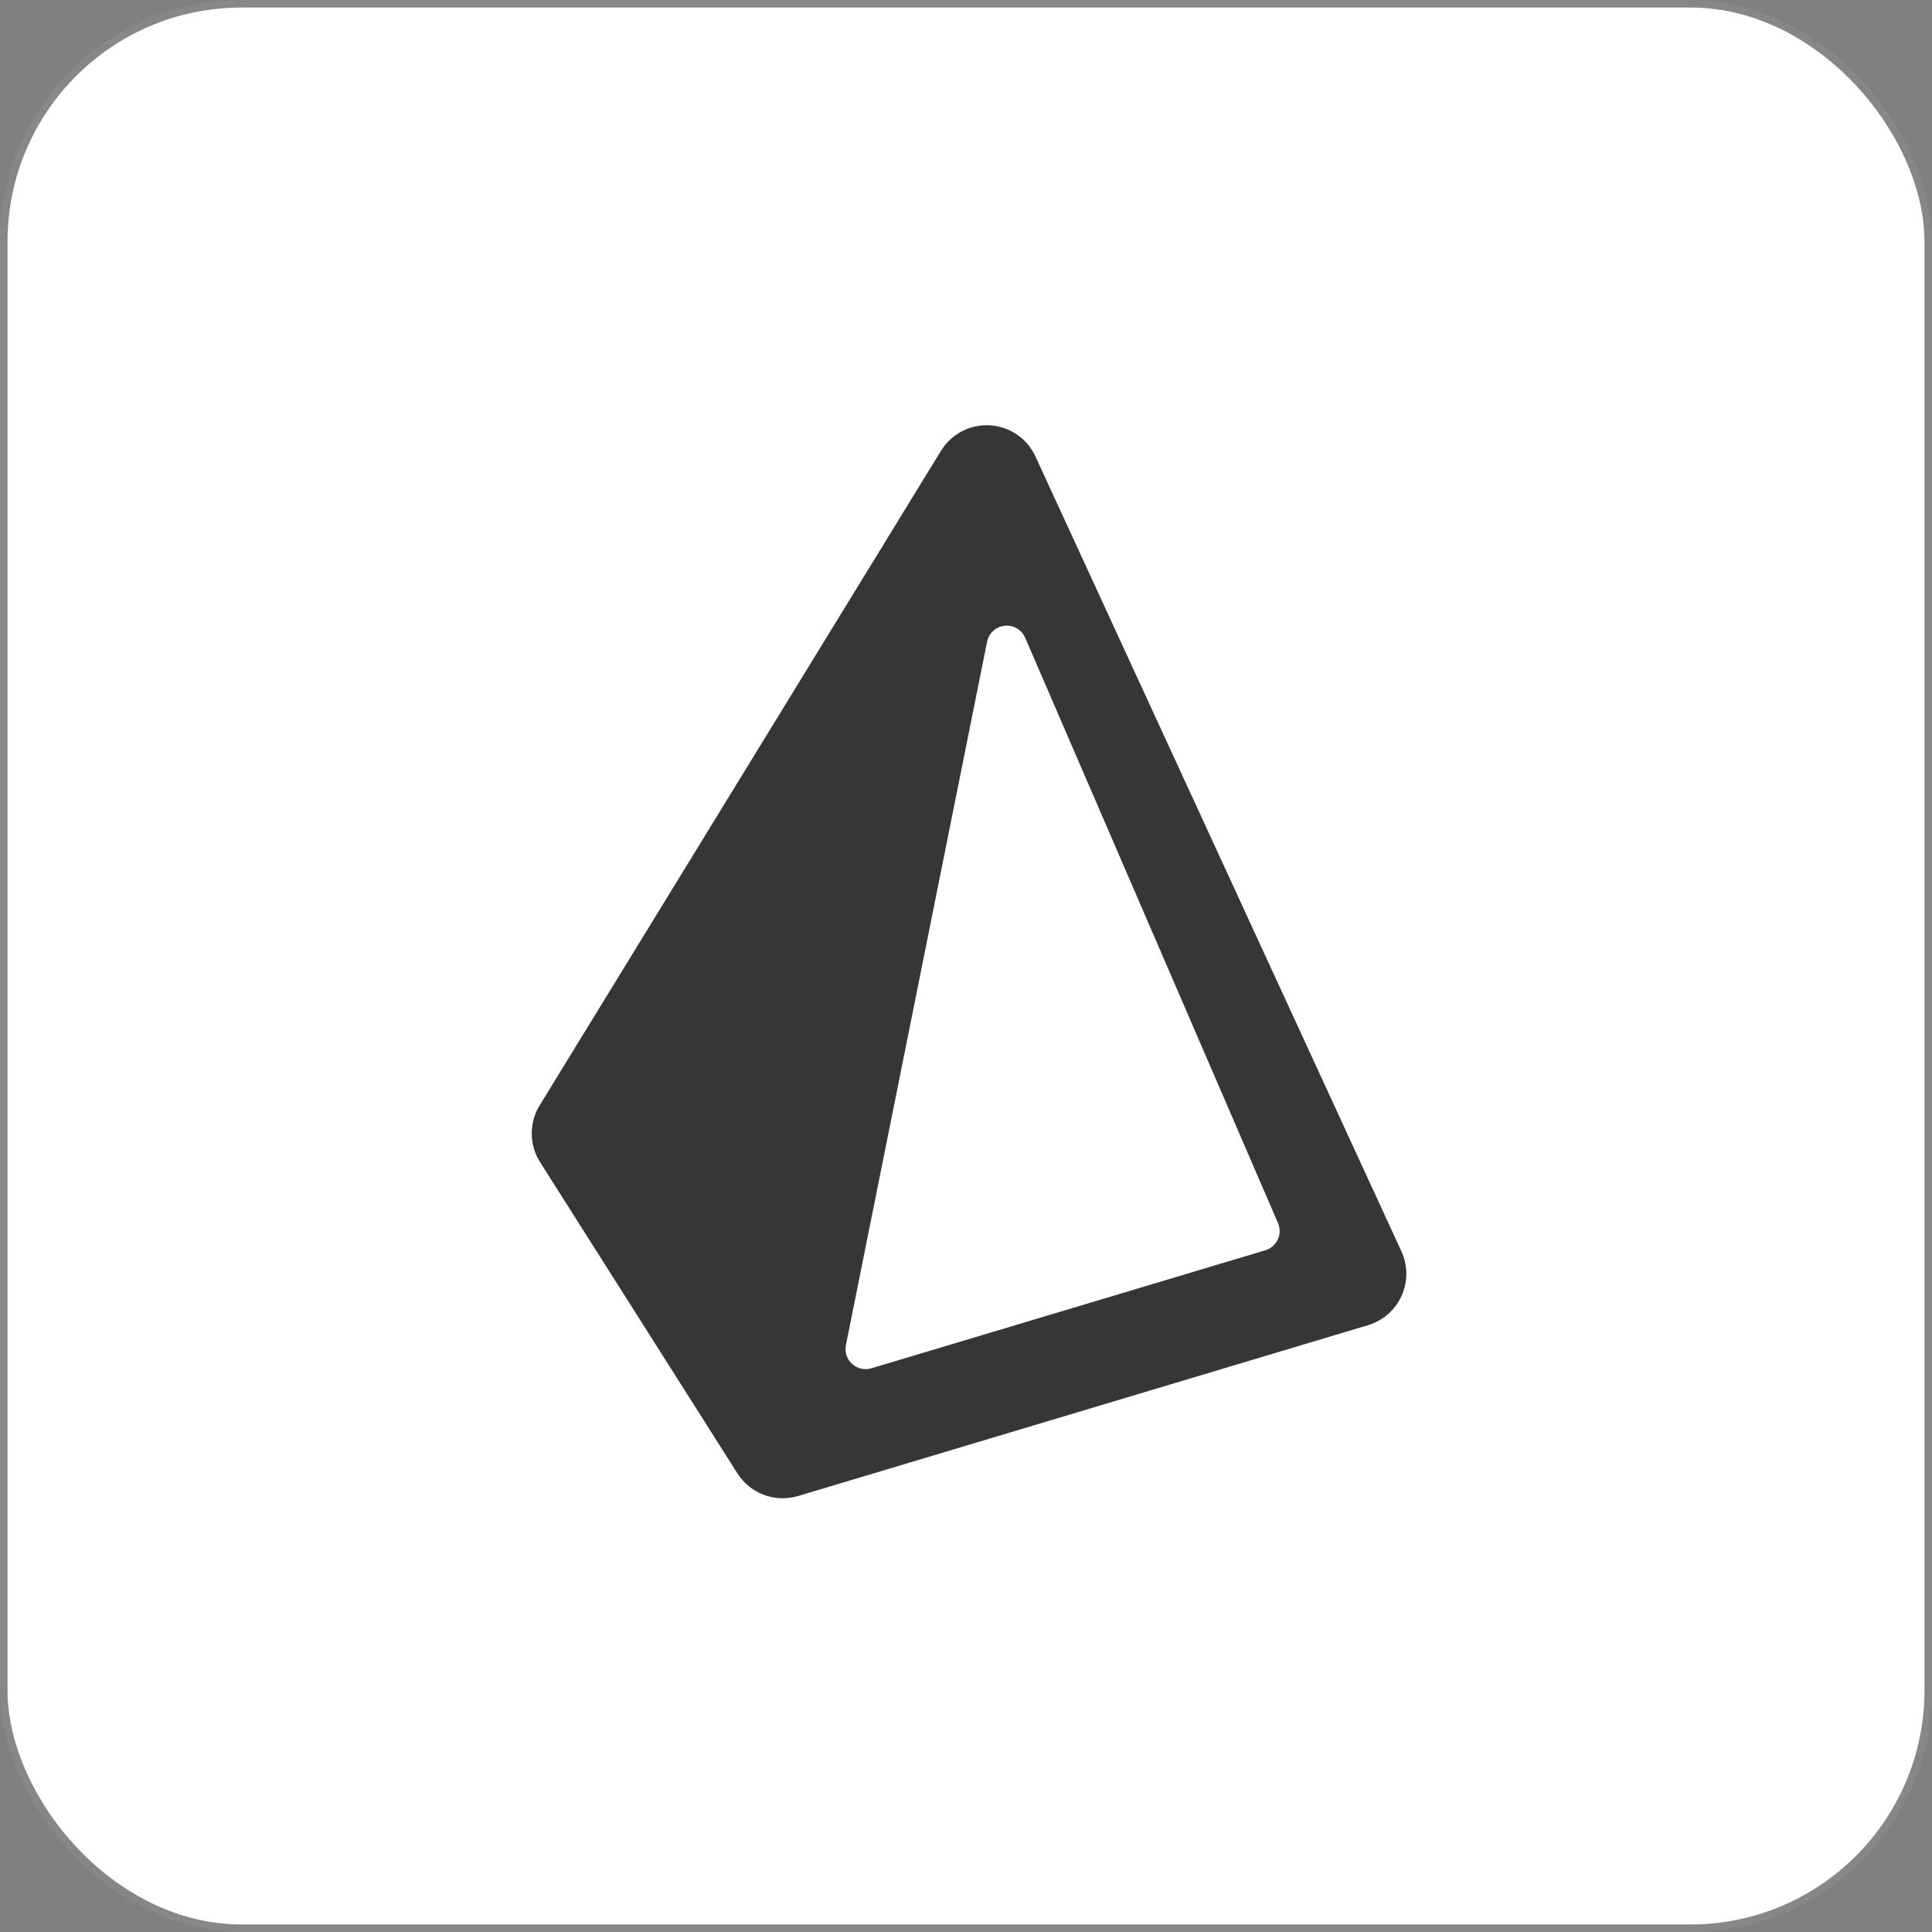 <svg width="256" height="256" viewBox="0 0 256 256" fill="none" xmlns="http://www.w3.org/2000/svg">
<rect x="0" y="0" width="256" height="256" fill="#808080" stroke="none"/>
<rect x="0.5" y="0.5" width="255" height="255" rx="31.5" fill="white"/>
<rect x="0.5" y="0.5" width="255" height="255" rx="31.5" stroke="#878787"/>
<g clip-path="url(#clip0_303_17205)">
<path fill-rule="evenodd" clip-rule="evenodd" d="M71.525 153.933C70.827 152.808 70.457 151.51 70.457 150.186C70.457 148.861 70.827 147.563 71.525 146.438L124.716 59.682C125.393 58.6 126.35 57.721 127.484 57.136C128.619 56.551 129.89 56.282 131.165 56.358C132.439 56.433 133.67 56.85 134.727 57.566C135.785 58.281 136.63 59.267 137.175 60.422L185.701 165.823C186.12 166.74 186.34 167.736 186.345 168.745C186.35 169.753 186.14 170.751 185.73 171.673C185.32 172.594 184.718 173.418 183.965 174.089C183.213 174.76 182.325 175.263 181.363 175.565L105.729 198.235C104.251 198.673 102.671 198.618 101.227 198.079C99.783 197.54 98.553 196.547 97.722 195.249L71.525 153.933ZM130.789 85.055C130.897 84.495 131.183 83.984 131.603 83.599C132.024 83.213 132.558 82.973 133.125 82.914C133.693 82.855 134.264 82.98 134.755 83.271C135.246 83.562 135.631 84.003 135.852 84.529L169.345 162.068C169.494 162.413 169.567 162.785 169.562 163.159C169.556 163.534 169.471 163.904 169.313 164.243C169.154 164.583 168.926 164.886 168.642 165.131C168.358 165.376 168.026 165.559 167.667 165.667L115.443 181.311C115.004 181.44 114.539 181.453 114.094 181.35C113.648 181.246 113.237 181.03 112.899 180.721C112.562 180.412 112.31 180.021 112.167 179.586C112.025 179.152 111.997 178.688 112.087 178.239L130.789 85.055Z" fill="#363636"/>
</g>
<defs>
<clipPath id="clip0_303_17205">
<rect width="115.925" height="142.222" fill="white" transform="translate(70.43 56.312)"/>
</clipPath>
</defs>
</svg>
